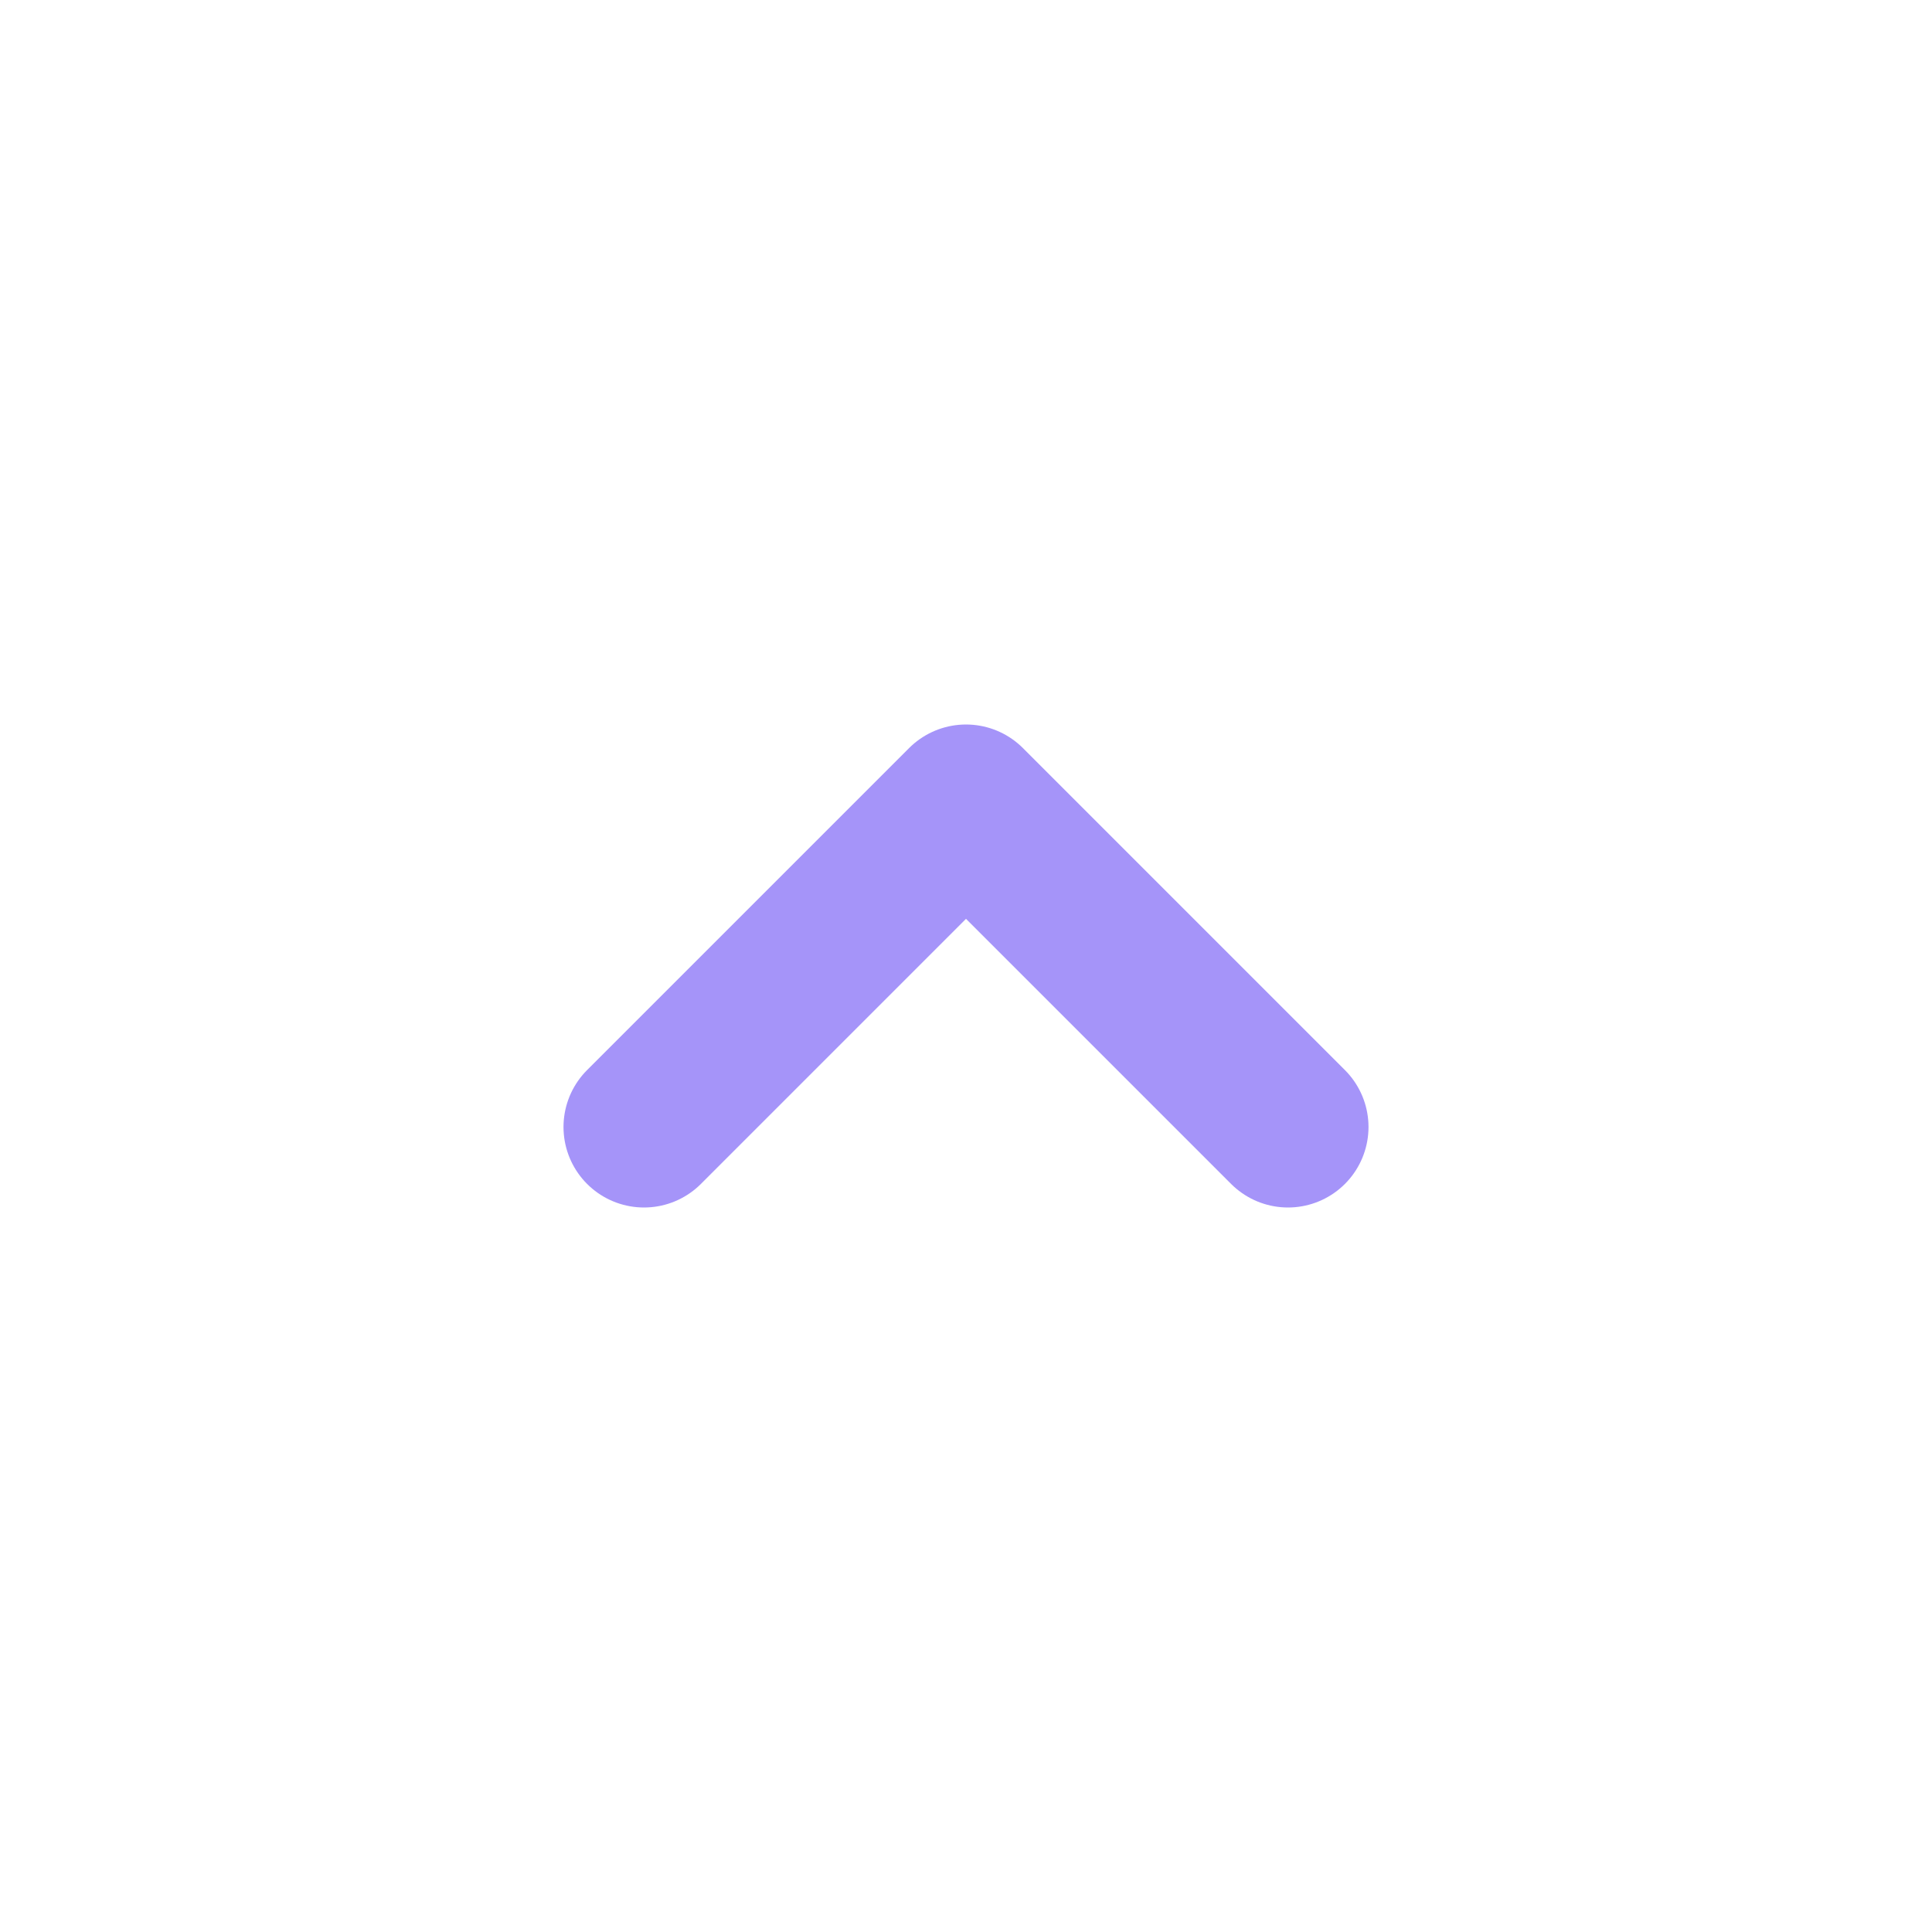<svg width="24" height="24" viewBox="0 0 24 24" fill="none" xmlns="http://www.w3.org/2000/svg">
<path d="M16 14L12 10L8 14" stroke="#A594F9" stroke-width="2" stroke-linecap="round" stroke-linejoin="round"/>
</svg>
